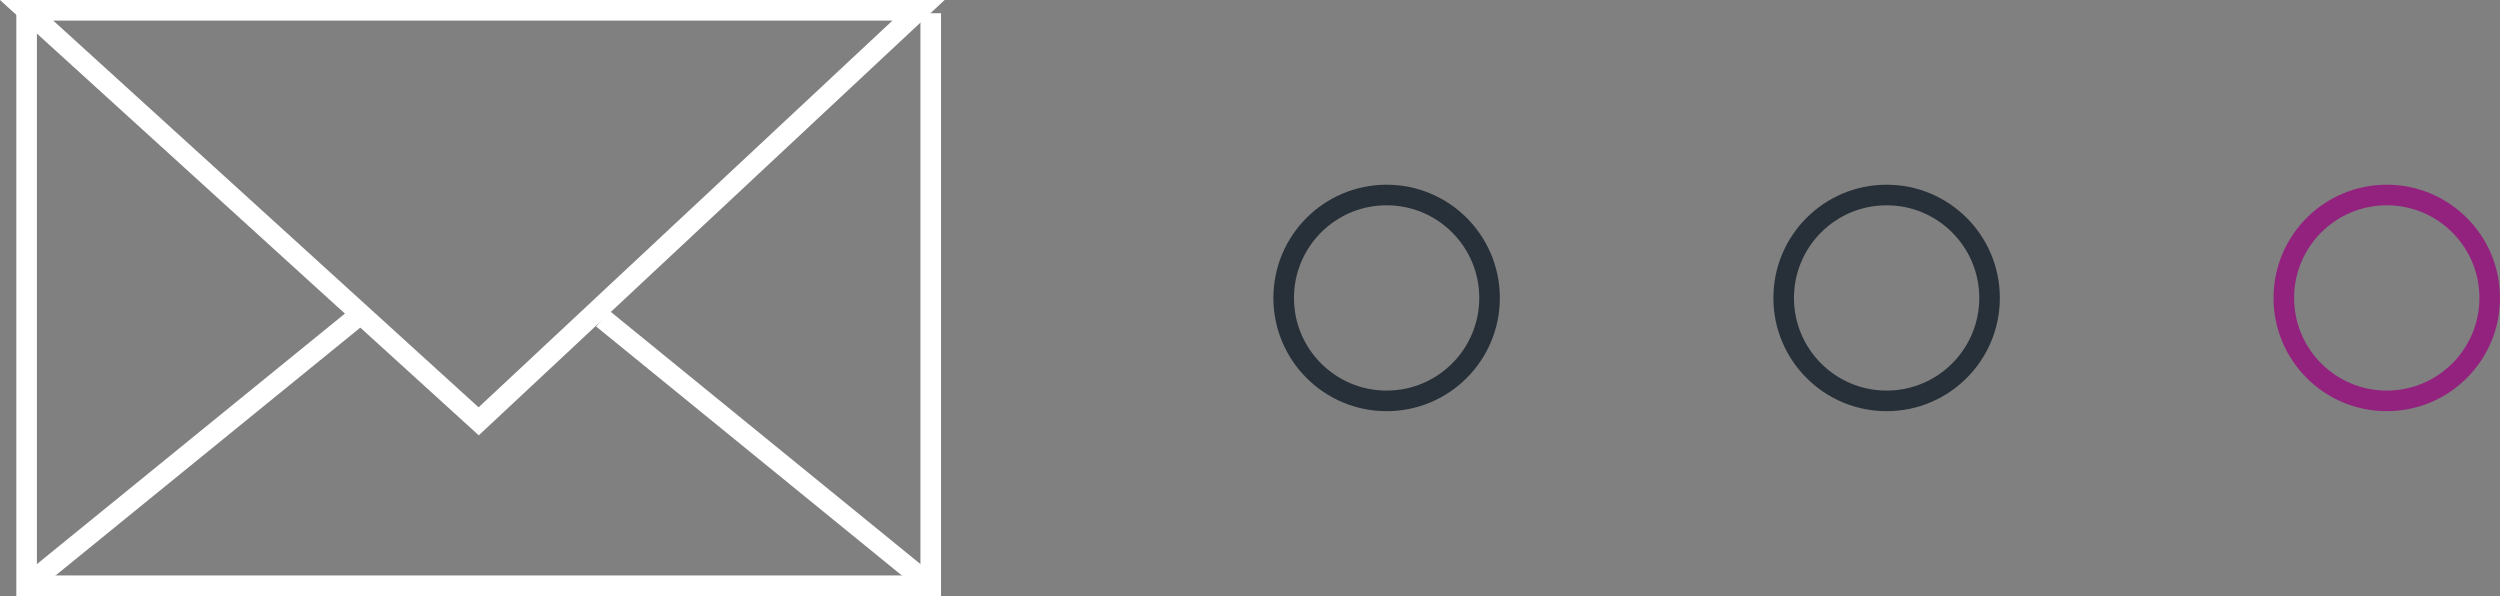 <svg id="Layer_1" data-name="Layer 1" xmlns="http://www.w3.org/2000/svg" viewBox="0 0 170 40.53"><rect x="0" y="0" width="170" height="40.53" fill="#808080" stroke="none"/><defs><style>.cls-1,.cls-2,.cls-3{fill:none;stroke-miterlimit:10;stroke-width:1.4px;}.cls-1{stroke:#fff;}.cls-2{stroke:#273038;}.cls-3{stroke:#93227E;}</style></defs><title>email_enquiries</title><line class="cls-1" x1="63.29" y1="39.83" x2="40.98" y2="21.66"/><polyline class="cls-1" points="1.81 0.7 1.81 39.83 63.29 39.83 63.29 0.9"/><polygon class="cls-1" points="62.46 0.7 32.55 28.65 1.81 0.7 62.46 0.7"/><line class="cls-1" x1="24.15" y1="21.66" x2="1.81" y2="39.83"/><circle class="cls-2" cx="94.29" cy="20.26" r="7"/><circle class="cls-2" cx="128.29" cy="20.26" r="7"/><circle class="cls-3" cx="162.3" cy="20.26" r="7"/></svg>

